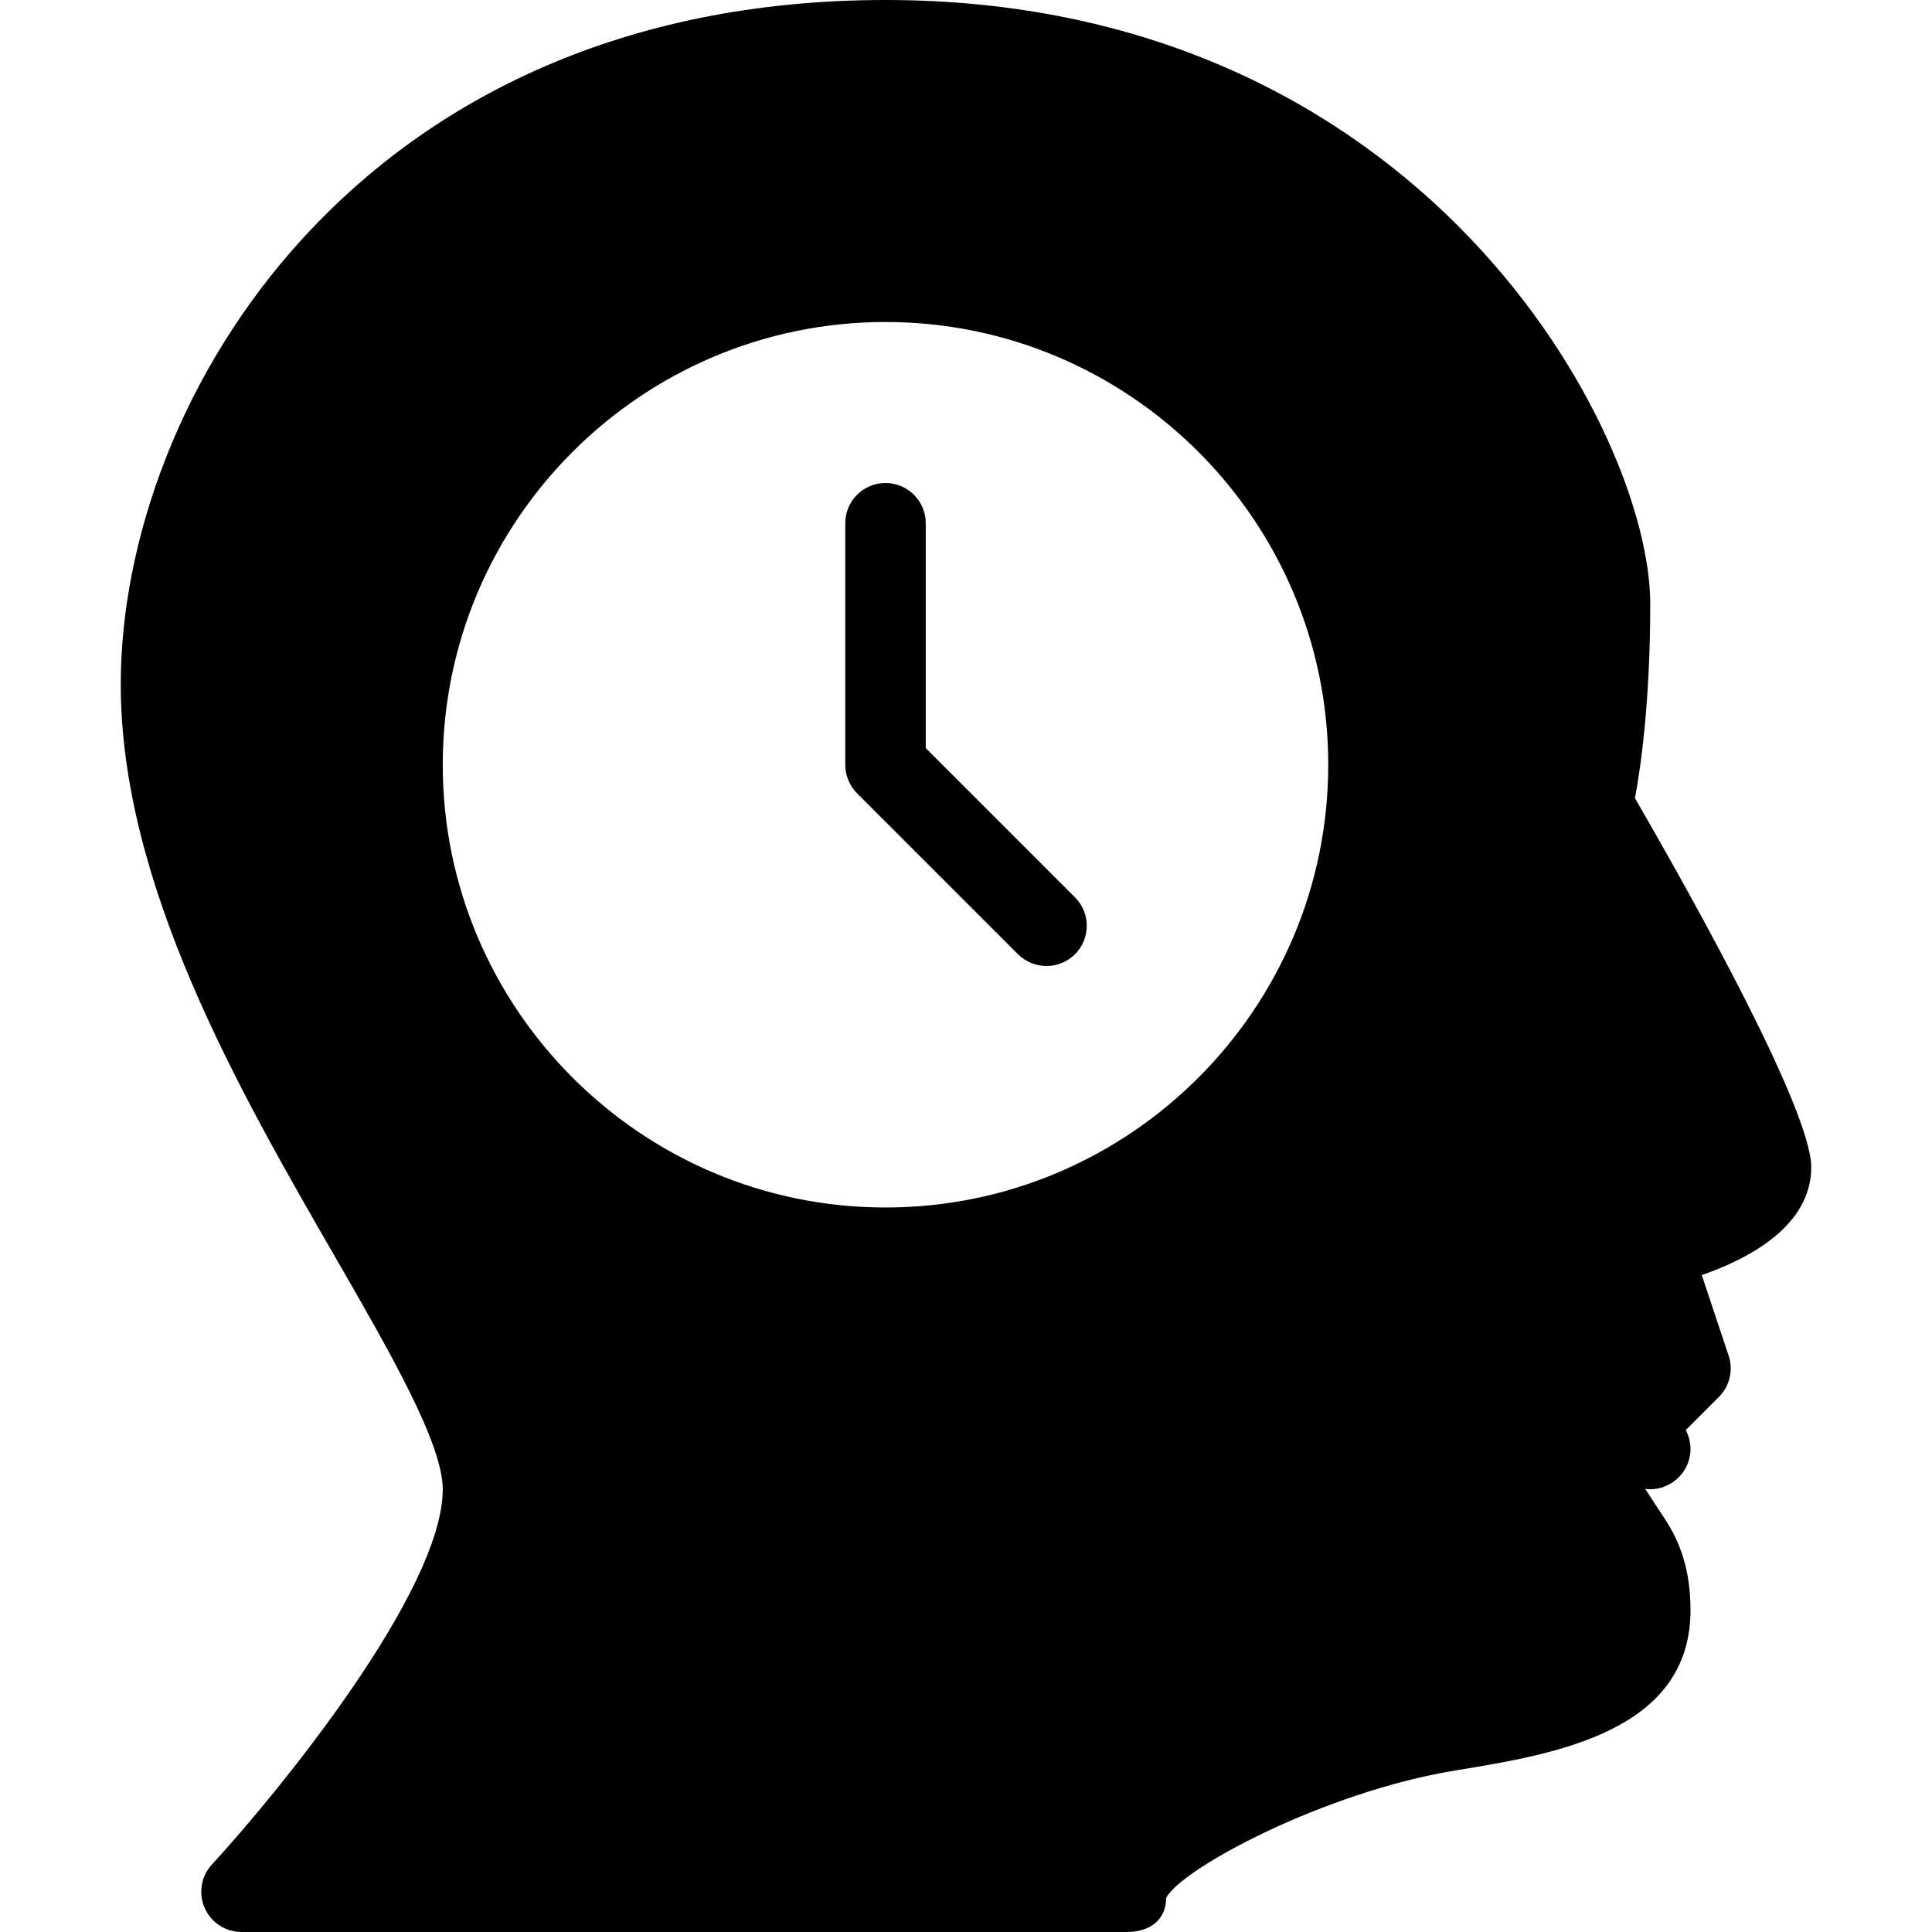 <?xml version="1.0" encoding="iso-8859-1"?>
<!-- Generator: Adobe Illustrator 19.0.0, SVG Export Plug-In . SVG Version: 6.00 Build 0)  -->
<svg version="1.1" id="Layer_1" xmlns="http://www.w3.org/2000/svg" xmlns:xlink="http://www.w3.org/1999/xlink" x="0px" y="0px"
	 viewBox="0 0 24 24" style="enable-background:new 0 0 24 24;" xml:space="preserve">
<g>
	<g>
		<path d="M11.5,9.293V6.5C11.5,6.224,11.276,6,11,6s-0.5,0.224-0.5,0.5v3c0,0.133,0.053,0.26,0.146,0.354l2,2
			C12.744,11.951,12.872,12,13,12s0.256-0.049,0.354-0.146c0.195-0.195,0.195-0.512,0-0.707L11.5,9.293z M22.5,14.5
			c0-0.709-1.461-3.324-2.19-4.585c0.068-0.36,0.19-1.183,0.19-2.415C20.5,5.365,17.674,0,11,0C4.447,0,1.5,4.971,1.5,8.5
			c0,2.496,1.475,5.054,2.659,7.107C4.849,16.804,5.5,17.934,5.5,18.5c0,1.273-2.07,3.796-2.867,4.661
			c-0.135,0.146-0.171,0.357-0.091,0.539C2.622,23.883,2.802,24,3,24h11c0.276,0,0.486-0.146,0.486-0.422
			c0.177-0.357,1.952-1.316,3.595-1.585C19.312,21.792,21,21.516,21,20c0-0.659-0.229-0.999-0.379-1.224
			c-0.102-0.151-0.121-0.188-0.184-0.28c0.267,0.035,0.524-0.158,0.559-0.434c0.014-0.106-0.008-0.209-0.055-0.297l0.412-0.412
			c0.134-0.134,0.181-0.332,0.121-0.512l-0.334-1.002C21.715,15.641,22.5,15.233,22.5,14.5z M11,15c-3.032,0-5.5-2.468-5.5-5.5
			S7.968,4,11,4s5.5,2.468,5.5,5.5S14.032,15,11,15z"/>
	</g>
</g>
</svg>
